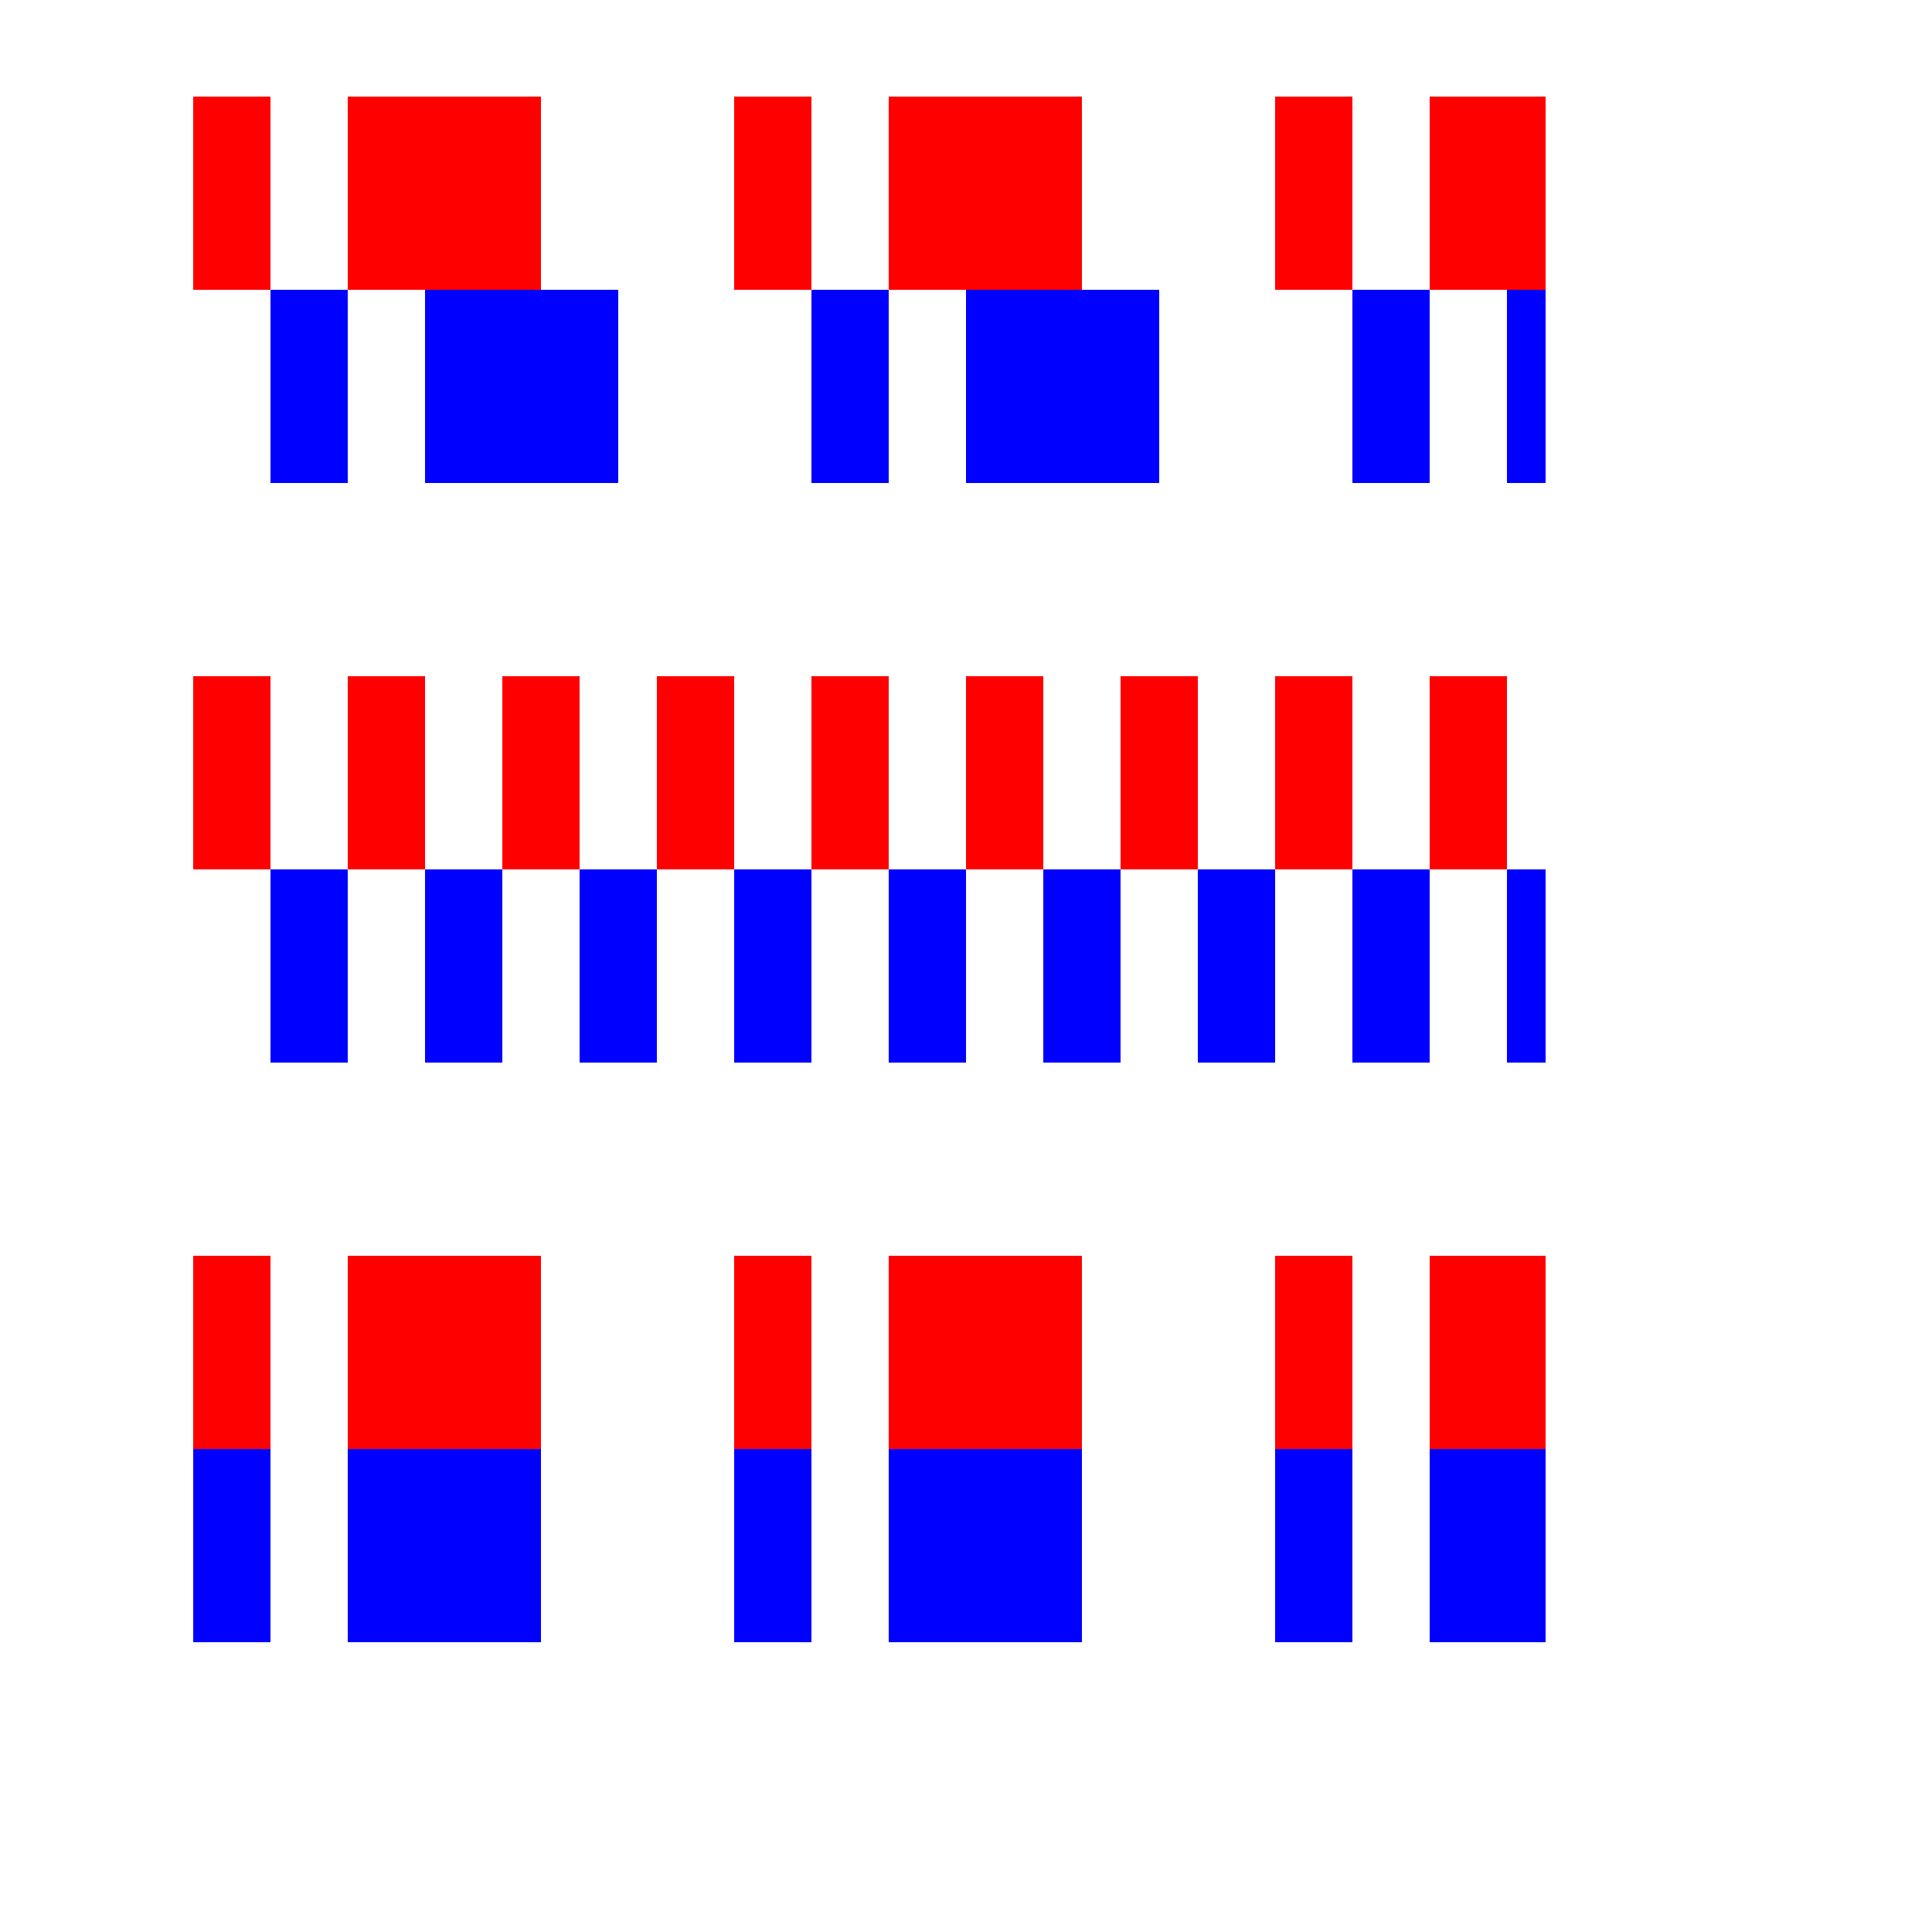 <?xml version="1.0" encoding="UTF-8" standalone="no"?>

<svg xmlns="http://www.w3.org/2000/svg" width="100" height="100">
  <defs>
  </defs>
    <line x1="10" y1="10" x2="80" y2="10" stroke-dasharray="4 4 10 10" stroke-width="10" stroke="red"/>
    <line x1="10" y1="20" x2="80" y2="20" stroke-dashoffset="-4" stroke-dasharray="4 4 10 10" stroke-width="10" stroke="blue"/>

    <line x1="10" y1="40" x2="80" y2="40" stroke-dasharray="4" stroke-width="10" stroke="red"/>
    <line x1="10" y1="50" x2="80" y2="50" stroke-dashoffset="-4" stroke-dasharray="4" stroke-width="10" stroke="blue"/>

    <line x1="10" y1="70" x2="80" y2="70" stroke-dasharray="4 4,10 10" stroke-width="10" stroke="red"/>
    <line x1="10" y1="80" x2="80" y2="80" stroke-dasharray="  4 4 ,  10 10 " stroke-width="10" stroke="blue"/>
</svg>
